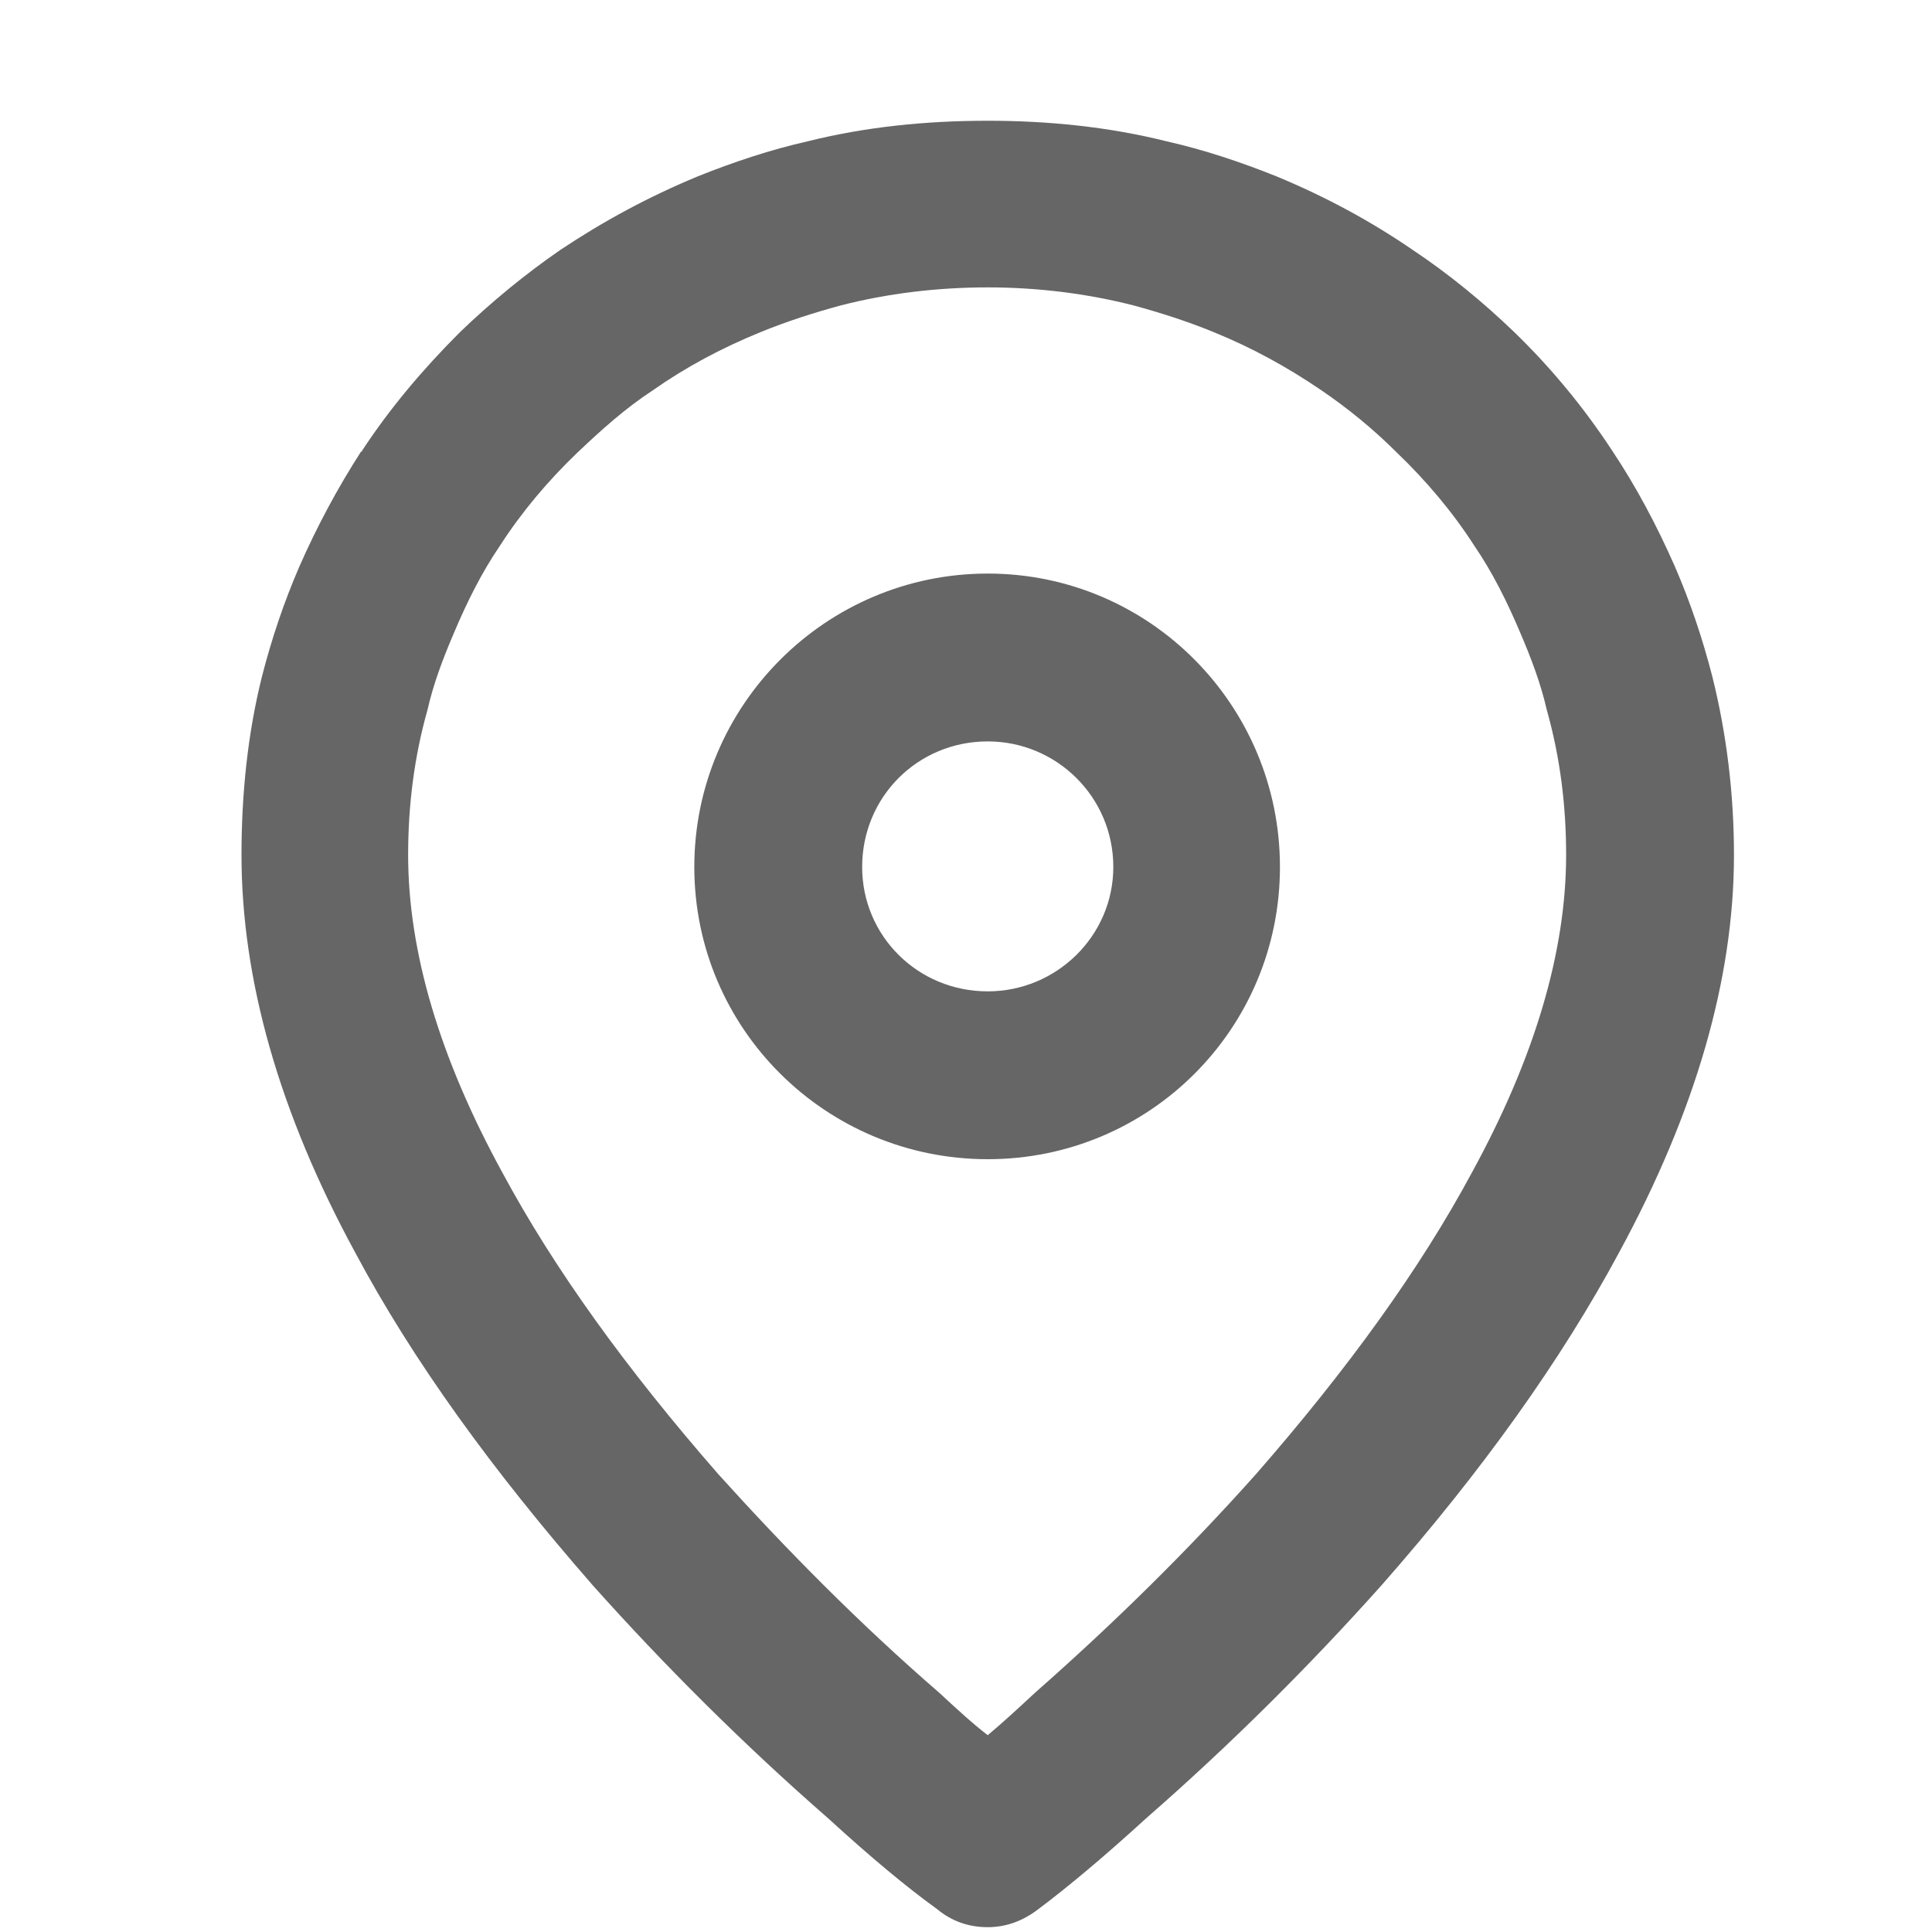 <svg width="16" height="16" viewBox="0 0 16 16" fill="none" xmlns="http://www.w3.org/2000/svg" xmlns:xlink="http://www.w3.org/1999/xlink">
	<desc>
		Created with Pixso.
	</desc>
	<defs>
		<clipPath id="clip9_7017">
			<rect id="ic_public_position" width="16" height="16" fill="white" fill-opacity="0"/>
		</clipPath>
	</defs>
	<g clip-path="url(#clip9_7017)">
		<path id="矢量 2" d="M8.18 1C8.68 1 9.18 1.05 9.66 1.17C9.97 1.24 10.27 1.34 10.57 1.46C10.98 1.63 11.35 1.83 11.7 2.07C12 2.27 12.28 2.5 12.54 2.75C12.85 3.05 13.12 3.38 13.35 3.73C13.55 4.03 13.72 4.35 13.87 4.69C14 4.99 14.1 5.29 14.18 5.6C14.3 6.08 14.36 6.58 14.36 7.08C14.36 8.11 14.04 9.21 13.41 10.37Q12.69 11.71 11.44 13.13C10.85 13.79 10.2 14.44 9.49 15.06C9.14 15.38 8.84 15.63 8.6 15.81C8.47 15.91 8.33 15.96 8.18 15.96C8.02 15.96 7.88 15.91 7.76 15.81C7.51 15.63 7.21 15.38 6.86 15.06C6.15 14.44 5.5 13.79 4.91 13.13C4.08 12.18 3.42 11.27 2.94 10.37C2.31 9.21 2 8.11 2 7.08C2 6.58 2.05 6.08 2.17 5.6C2.25 5.29 2.35 4.99 2.48 4.69Q2.7 4.19 2.99 3.74Q3 3.74 3 3.73C3.23 3.38 3.5 3.06 3.81 2.75C4.07 2.5 4.35 2.27 4.64 2.07C5 1.83 5.37 1.63 5.78 1.46C6.08 1.34 6.38 1.24 6.69 1.17C7.17 1.05 7.67 1 8.18 1ZM8.18 2.38C7.76 2.38 7.35 2.43 6.96 2.53C6.74 2.59 6.52 2.66 6.3 2.75C5.98 2.88 5.68 3.04 5.41 3.23C5.18 3.38 4.98 3.56 4.78 3.75C4.54 3.98 4.32 4.24 4.14 4.52C3.99 4.74 3.87 4.98 3.76 5.24C3.67 5.45 3.59 5.66 3.54 5.88C3.43 6.27 3.38 6.67 3.38 7.08C3.38 7.88 3.64 8.76 4.16 9.71C4.59 10.51 5.19 11.34 5.95 12.21C6.51 12.83 7.11 13.44 7.78 14.02C7.92 14.15 8.05 14.27 8.18 14.37C8.3 14.27 8.43 14.15 8.57 14.02Q9.57 13.14 10.4 12.21C11.16 11.34 11.76 10.51 12.19 9.71C12.71 8.76 12.97 7.88 12.97 7.08C12.97 6.67 12.92 6.27 12.81 5.88C12.76 5.66 12.68 5.45 12.59 5.24C12.48 4.98 12.36 4.74 12.21 4.52C12.03 4.24 11.81 3.98 11.57 3.75C11.37 3.55 11.16 3.38 10.94 3.23C10.66 3.04 10.37 2.88 10.05 2.75C9.83 2.66 9.61 2.59 9.39 2.53C9 2.43 8.59 2.38 8.18 2.38ZM8.18 4.75C6.84 4.75 5.75 5.84 5.75 7.18C5.75 8.52 6.84 9.6 8.18 9.6C9.52 9.6 10.6 8.52 10.6 7.18C10.6 5.84 9.52 4.75 8.18 4.75ZM8.18 6.14C7.6 6.14 7.14 6.6 7.14 7.18C7.14 7.75 7.6 8.21 8.18 8.21C8.75 8.21 9.22 7.75 9.22 7.18C9.22 6.6 8.75 6.14 8.18 6.14Z" fill="#000000" fill-opacity="0.6" fill-rule="evenodd"/>
	</g>
</svg>

